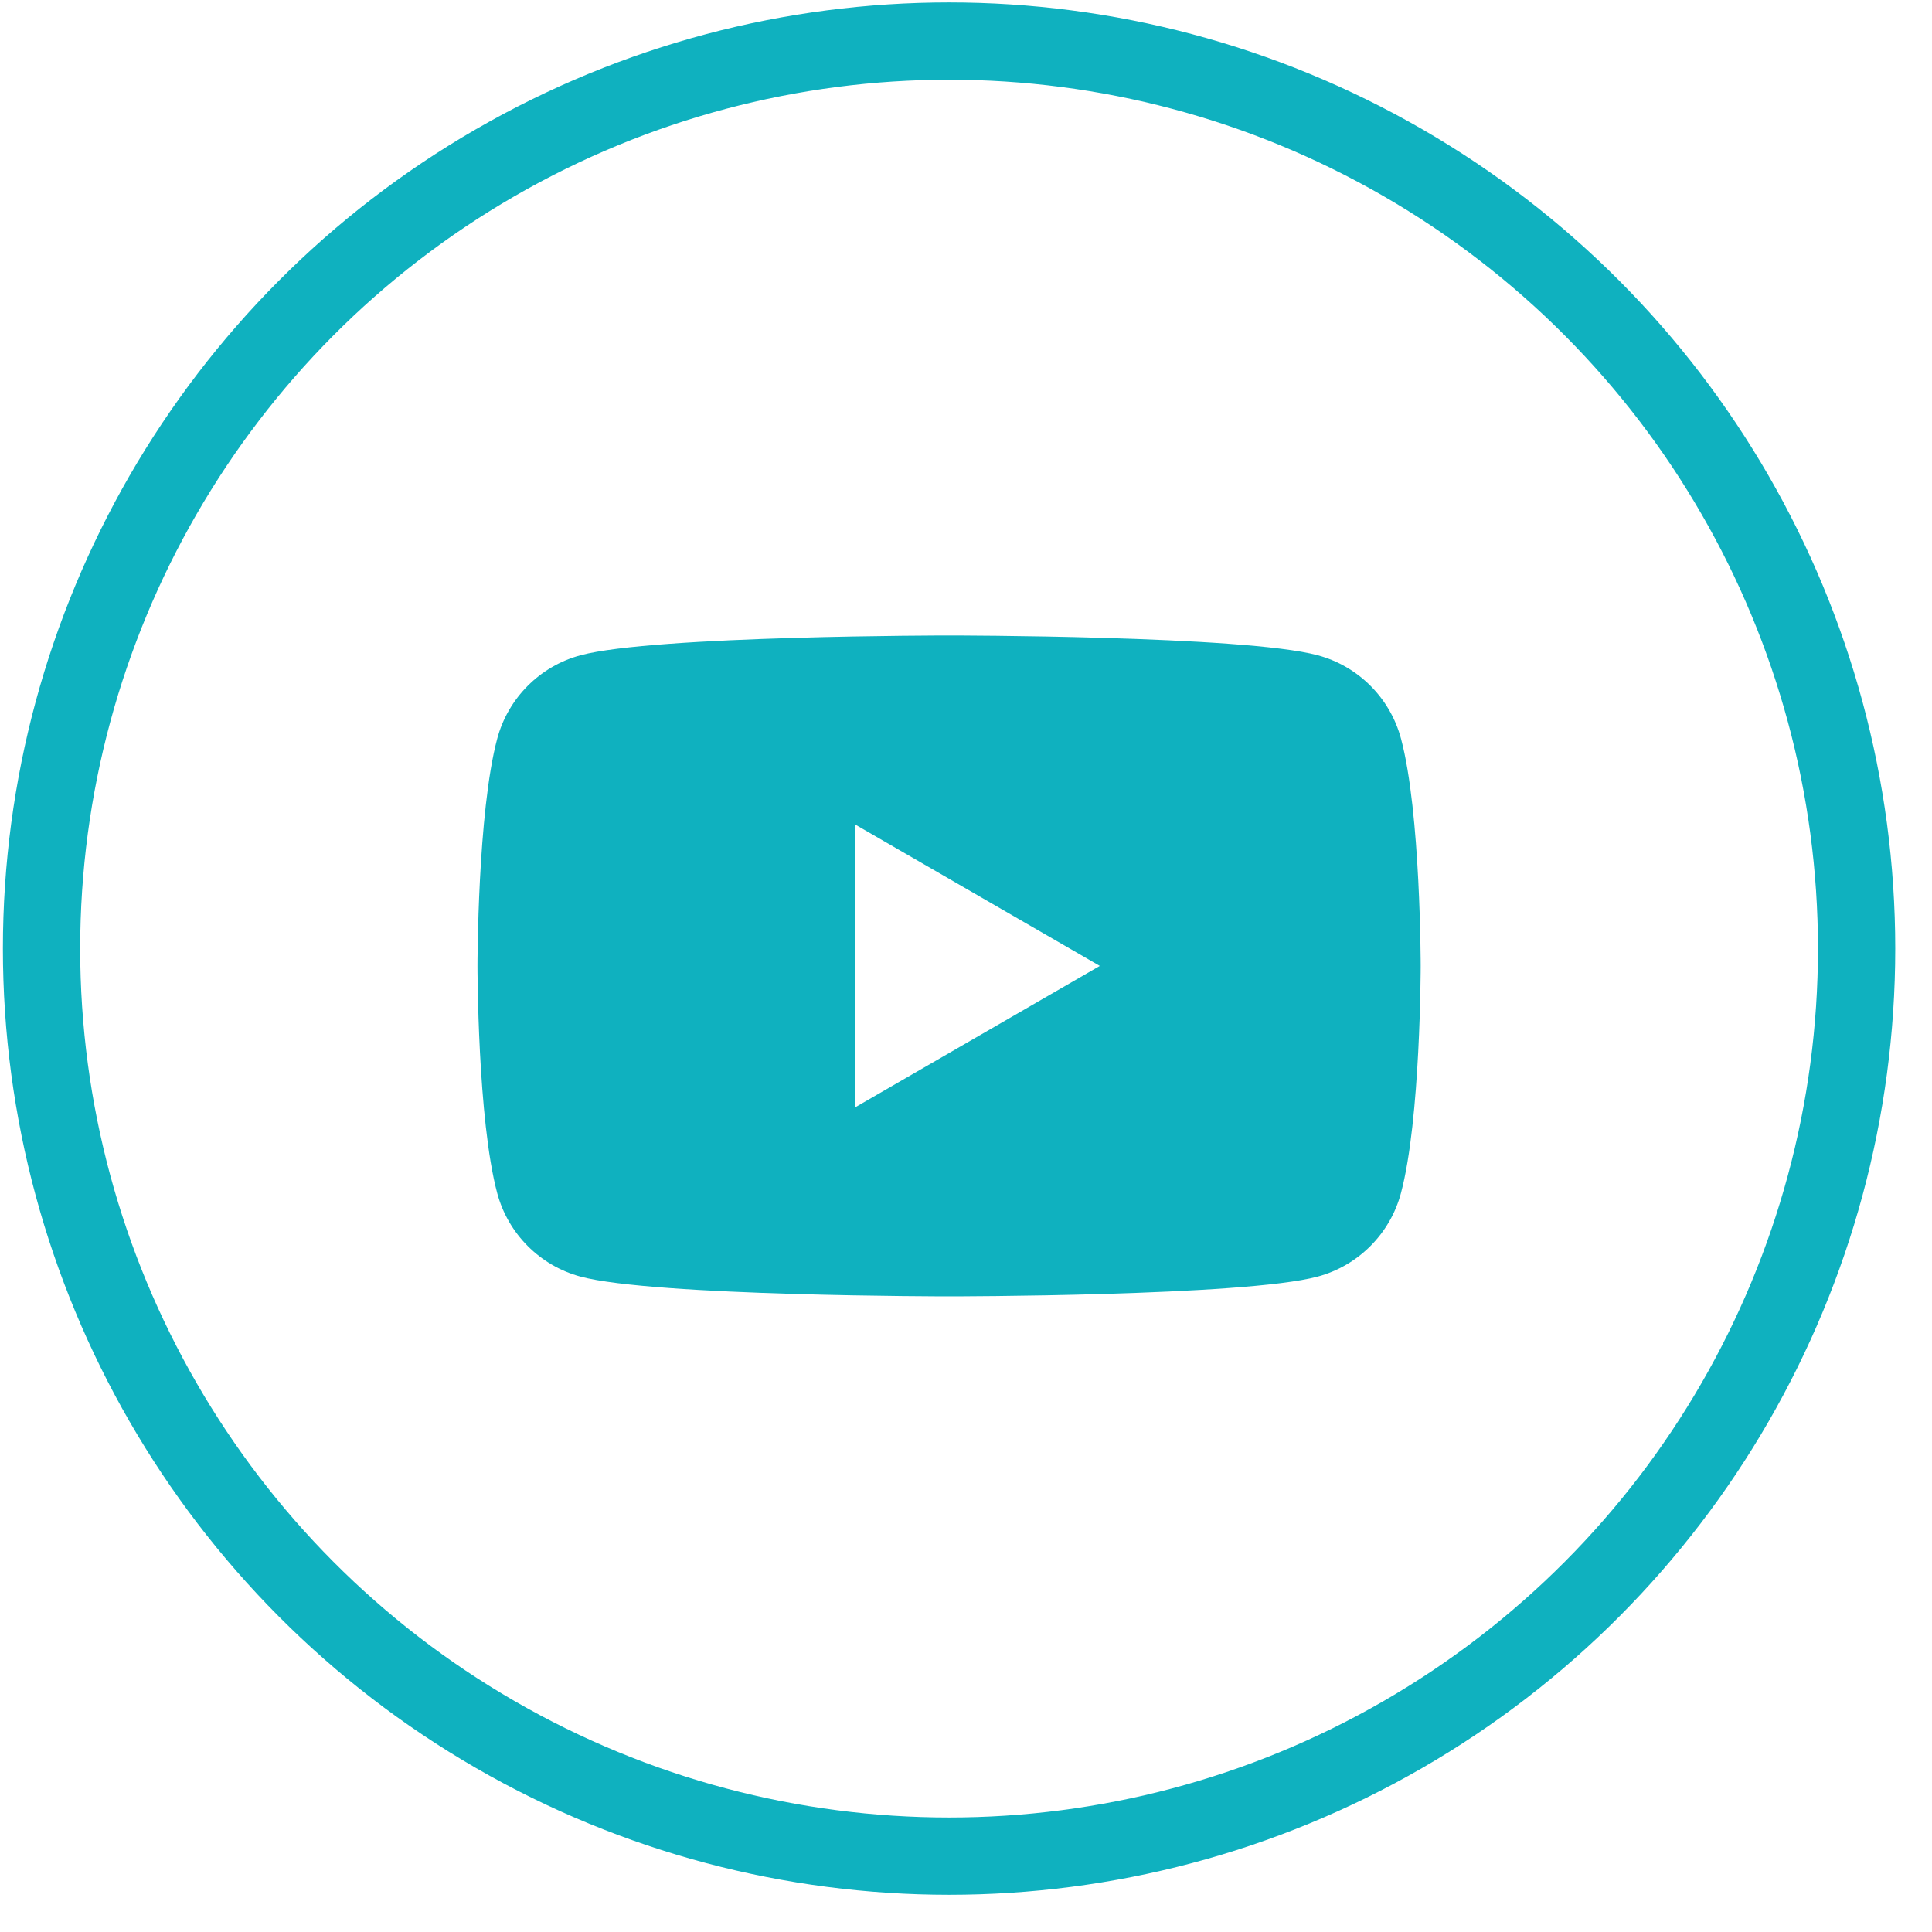 <svg width="50" height="50" viewBox="0 0 50 50" fill="none" xmlns="http://www.w3.org/2000/svg">
<path d="M36.258 19.117C35.978 18.066 35.151 17.238 34.101 16.958C32.196 16.446 24.562 16.446 24.562 16.446C24.562 16.446 16.929 16.446 15.025 16.958C13.975 17.238 13.149 18.066 12.868 19.117C12.357 21.022 12.357 24.998 12.357 24.998C12.357 24.998 12.357 28.974 12.868 30.879C13.149 31.93 13.975 32.758 15.025 33.039C16.929 33.55 24.562 33.55 24.562 33.55C24.562 33.55 32.196 33.55 34.099 33.039C35.149 32.758 35.976 31.93 36.256 30.879C36.767 28.974 36.767 24.998 36.767 24.998C36.767 24.998 36.769 21.022 36.258 19.117ZM22.122 28.663V21.333L28.463 24.998L22.122 28.663Z" fill="#0FB1BF"/>
<circle cx="24.562" cy="24.55" r="23.487" stroke="#0FB1BF" stroke-width="2"/>
</svg>
